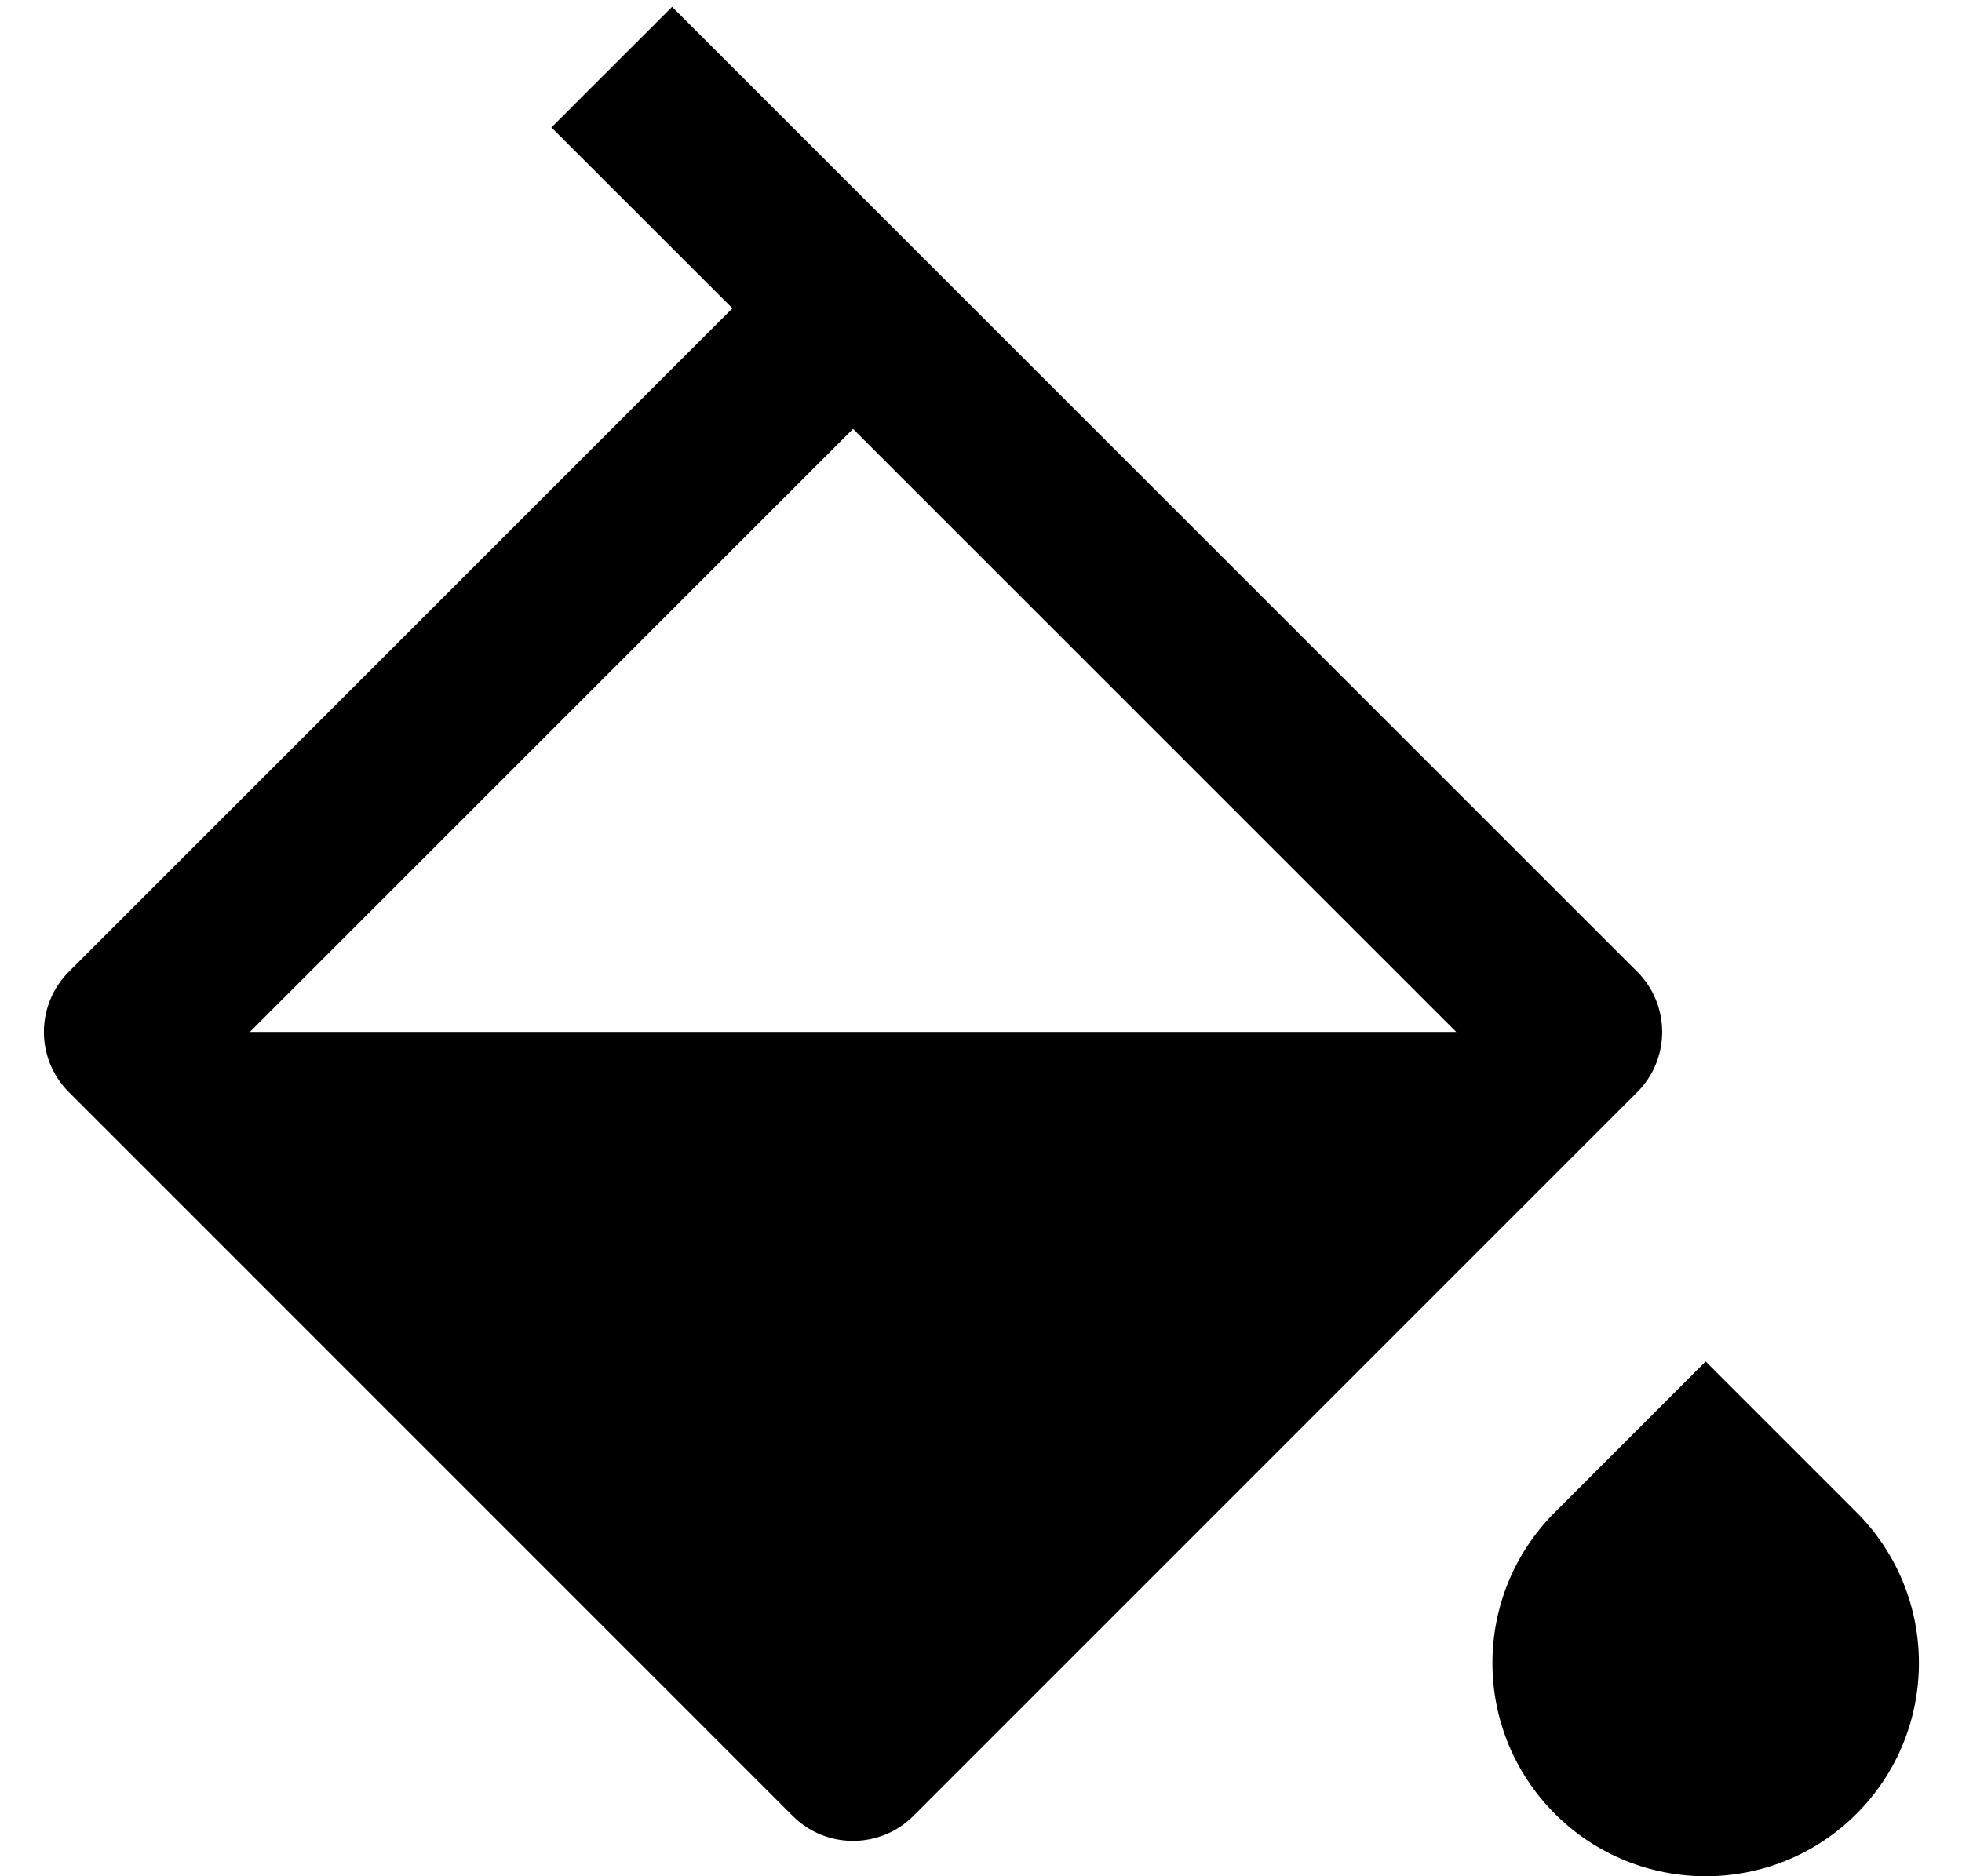 <svg width="23" height="22" viewBox="0 0 23 22" fill="none" xmlns="http://www.w3.org/2000/svg">
<path d="M18.228 17.732L19.995 15.964L21.763 17.732C22.739 18.708 22.739 20.291 21.763 21.268C20.787 22.244 19.204 22.244 18.228 21.268C17.251 20.291 17.251 18.708 18.228 17.732ZM7.879 0.08L19.192 11.393C19.583 11.784 19.583 12.417 19.192 12.807L10.707 21.293C10.316 21.683 9.683 21.683 9.293 21.293L0.808 12.807C0.417 12.417 0.417 11.784 0.808 11.393L8.586 3.615L6.464 1.494L7.879 0.08ZM10 5.029L2.929 12.1H17.071L10 5.029Z" fill="black"/>
</svg>
